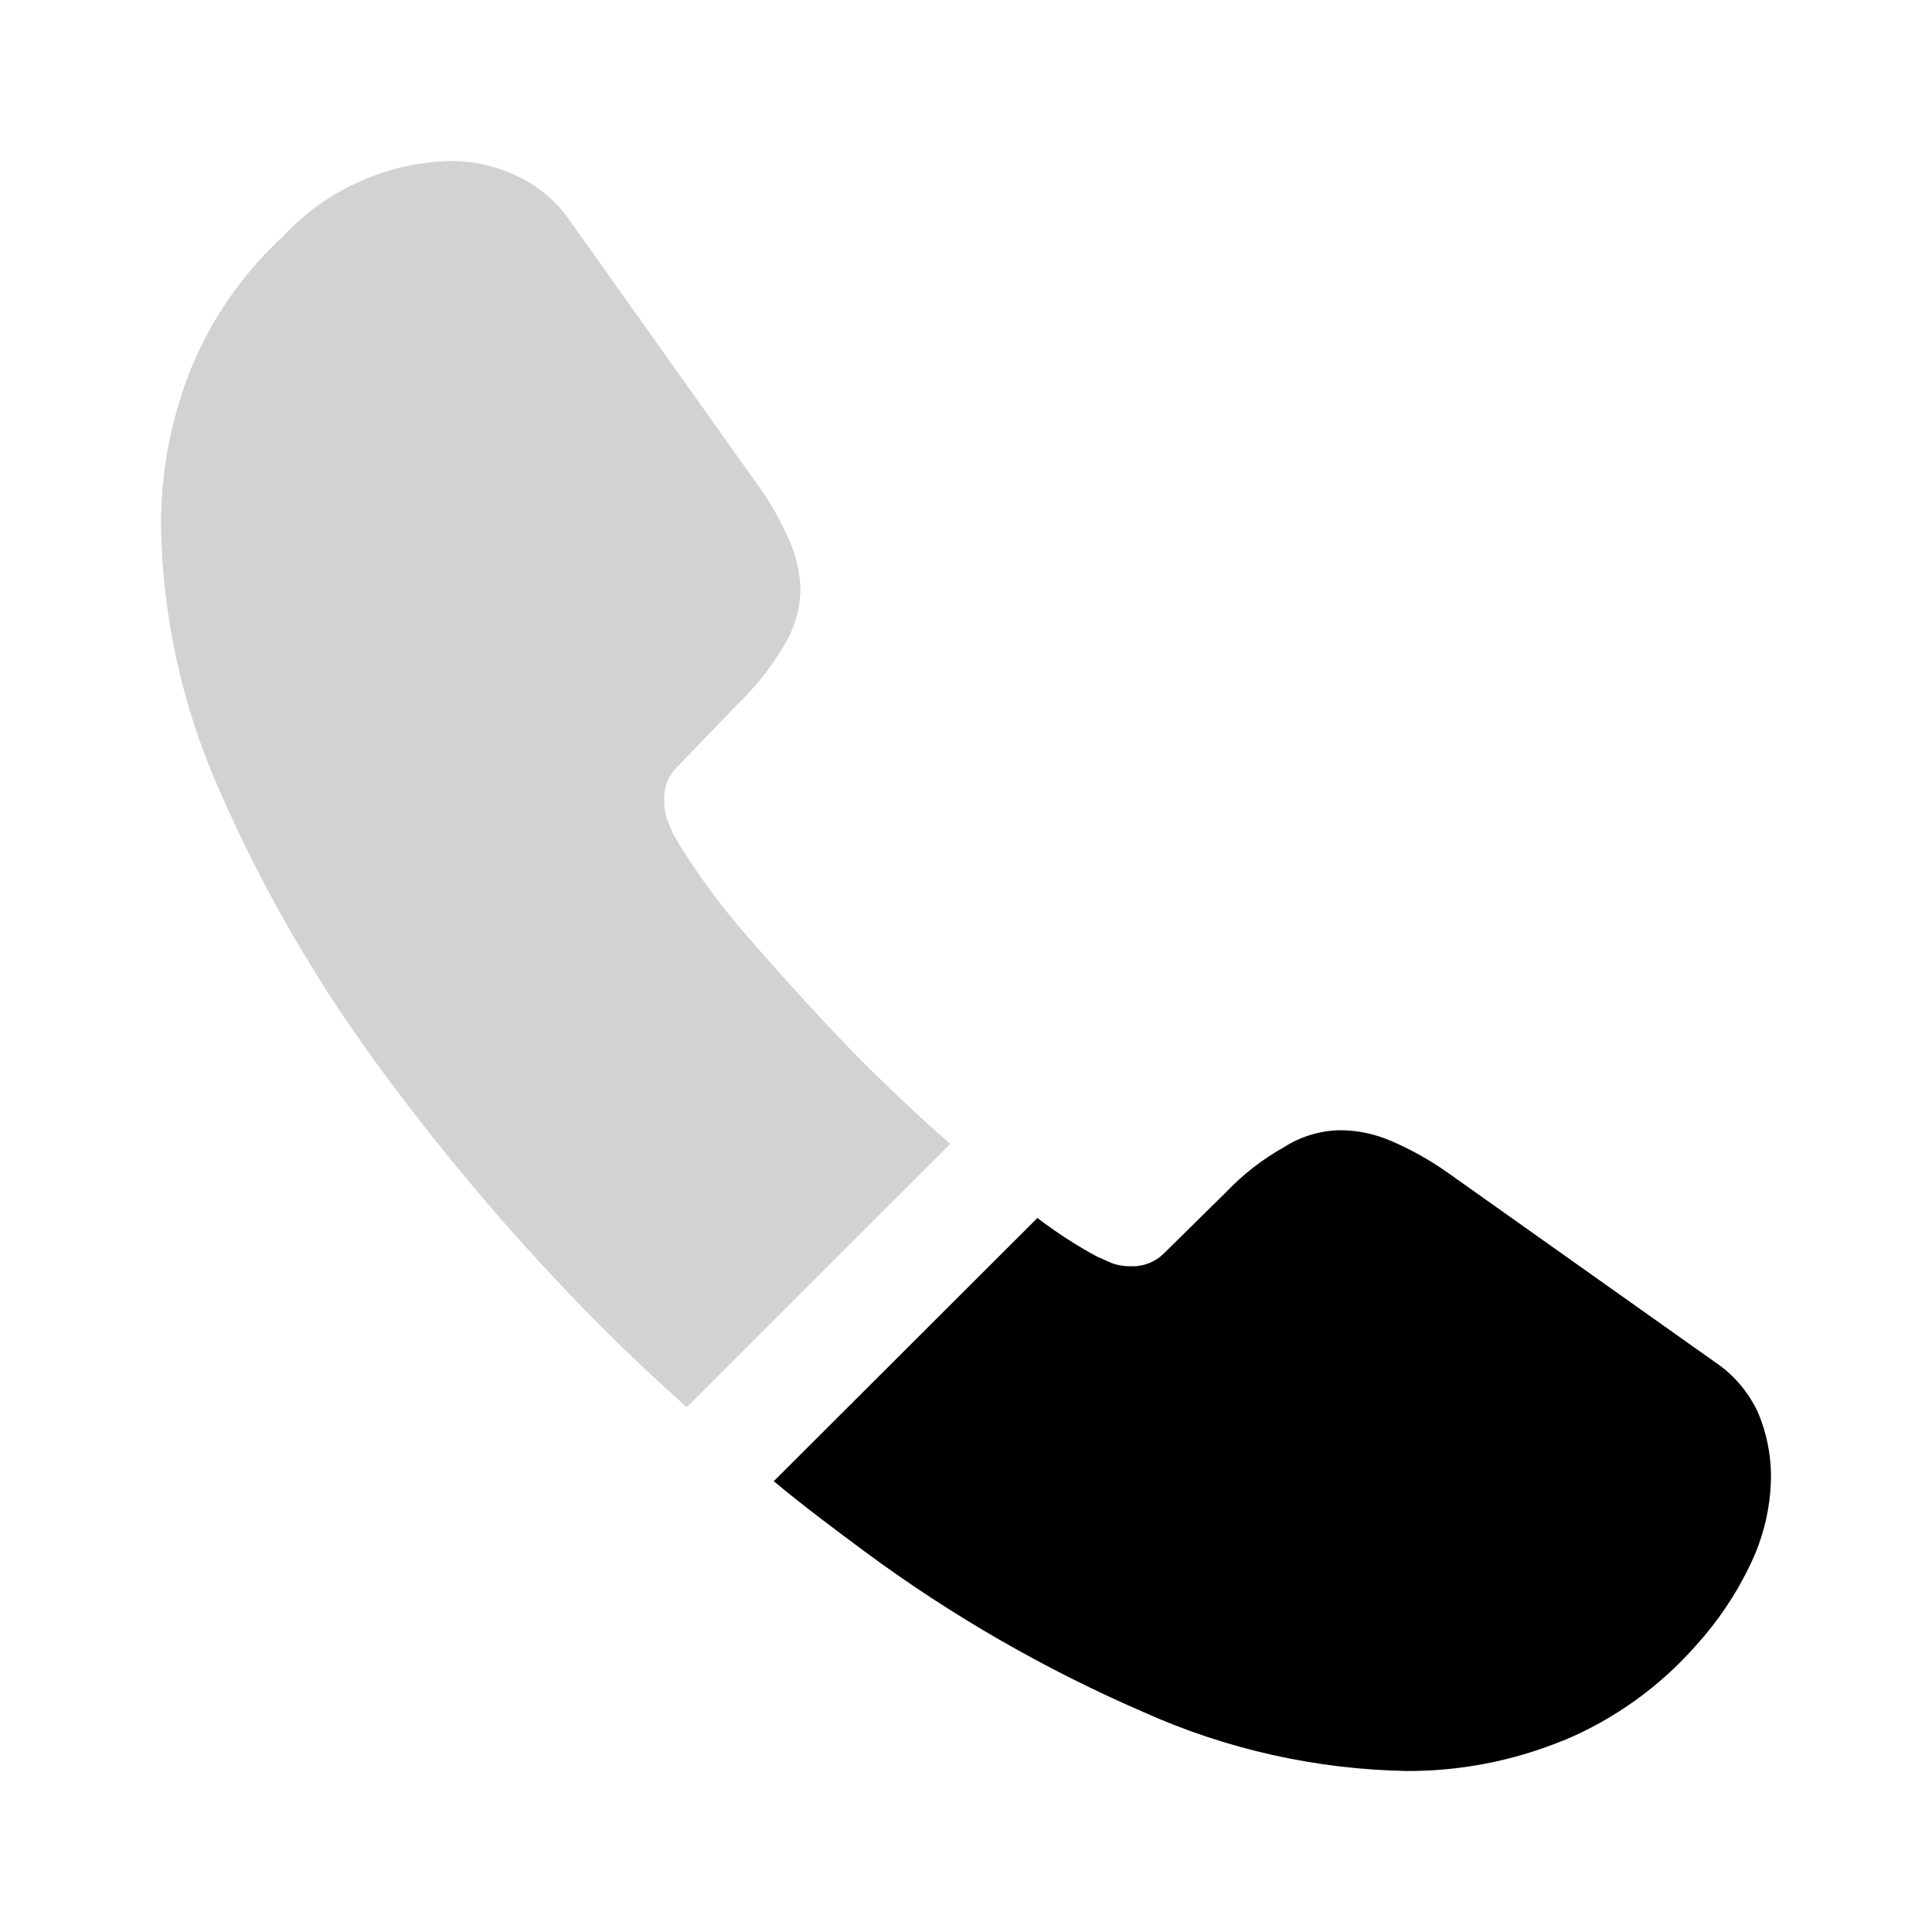 <svg width="24" height="24" viewBox="0 0 24 24" fill="none" xmlns="http://www.w3.org/2000/svg">
<path opacity="0.4" d="M11.805 14.21L8.531 17.48C8.17 17.16 7.82 16.83 7.479 16.49C6.466 15.472 5.532 14.379 4.685 13.22C3.907 12.159 3.248 11.015 2.722 9.81C2.265 8.779 2.019 7.667 2 6.54C1.996 5.88 2.118 5.224 2.361 4.61C2.615 3.975 3.009 3.404 3.512 2.94C3.779 2.652 4.101 2.42 4.459 2.259C4.817 2.097 5.204 2.009 5.596 2C5.877 1.999 6.154 2.06 6.407 2.18C6.678 2.302 6.91 2.496 7.078 2.74L9.402 6.01C9.562 6.227 9.697 6.462 9.802 6.71C9.889 6.902 9.937 7.109 9.943 7.32C9.94 7.572 9.867 7.817 9.732 8.03C9.578 8.291 9.389 8.529 9.171 8.74L8.41 9.53C8.357 9.582 8.316 9.644 8.288 9.713C8.261 9.782 8.248 9.856 8.25 9.93C8.25 10.008 8.26 10.085 8.28 10.16C8.31 10.24 8.34 10.3 8.36 10.36C8.629 10.815 8.941 11.244 9.292 11.64C9.742 12.16 10.223 12.69 10.744 13.22C11.104 13.57 11.455 13.91 11.805 14.21Z" fill="#8E8F90"/>
<path d="M22 18.33C21.999 18.62 21.948 18.907 21.85 19.18C21.821 19.262 21.787 19.342 21.75 19.42C21.575 19.792 21.345 20.136 21.069 20.44C20.618 20.952 20.056 21.356 19.426 21.62C19.416 21.62 19.406 21.63 19.396 21.63C18.785 21.877 18.132 22.003 17.473 22C16.347 21.979 15.236 21.731 14.209 21.27C12.989 20.742 11.833 20.078 10.764 19.29C10.373 19 9.983 18.71 9.612 18.4L12.887 15.13C13.121 15.309 13.369 15.47 13.628 15.61C13.678 15.63 13.738 15.66 13.808 15.69C13.888 15.719 13.973 15.732 14.059 15.73C14.135 15.732 14.211 15.717 14.282 15.688C14.352 15.659 14.416 15.615 14.469 15.56L15.23 14.81C15.441 14.588 15.684 14.4 15.951 14.25C16.164 14.114 16.41 14.041 16.662 14.04C16.872 14.043 17.08 14.087 17.273 14.17C17.52 14.275 17.755 14.406 17.974 14.56L21.289 16.91C21.529 17.067 21.72 17.289 21.84 17.55C21.944 17.797 21.998 18.062 22 18.33Z" fill="black"/>
</svg>
